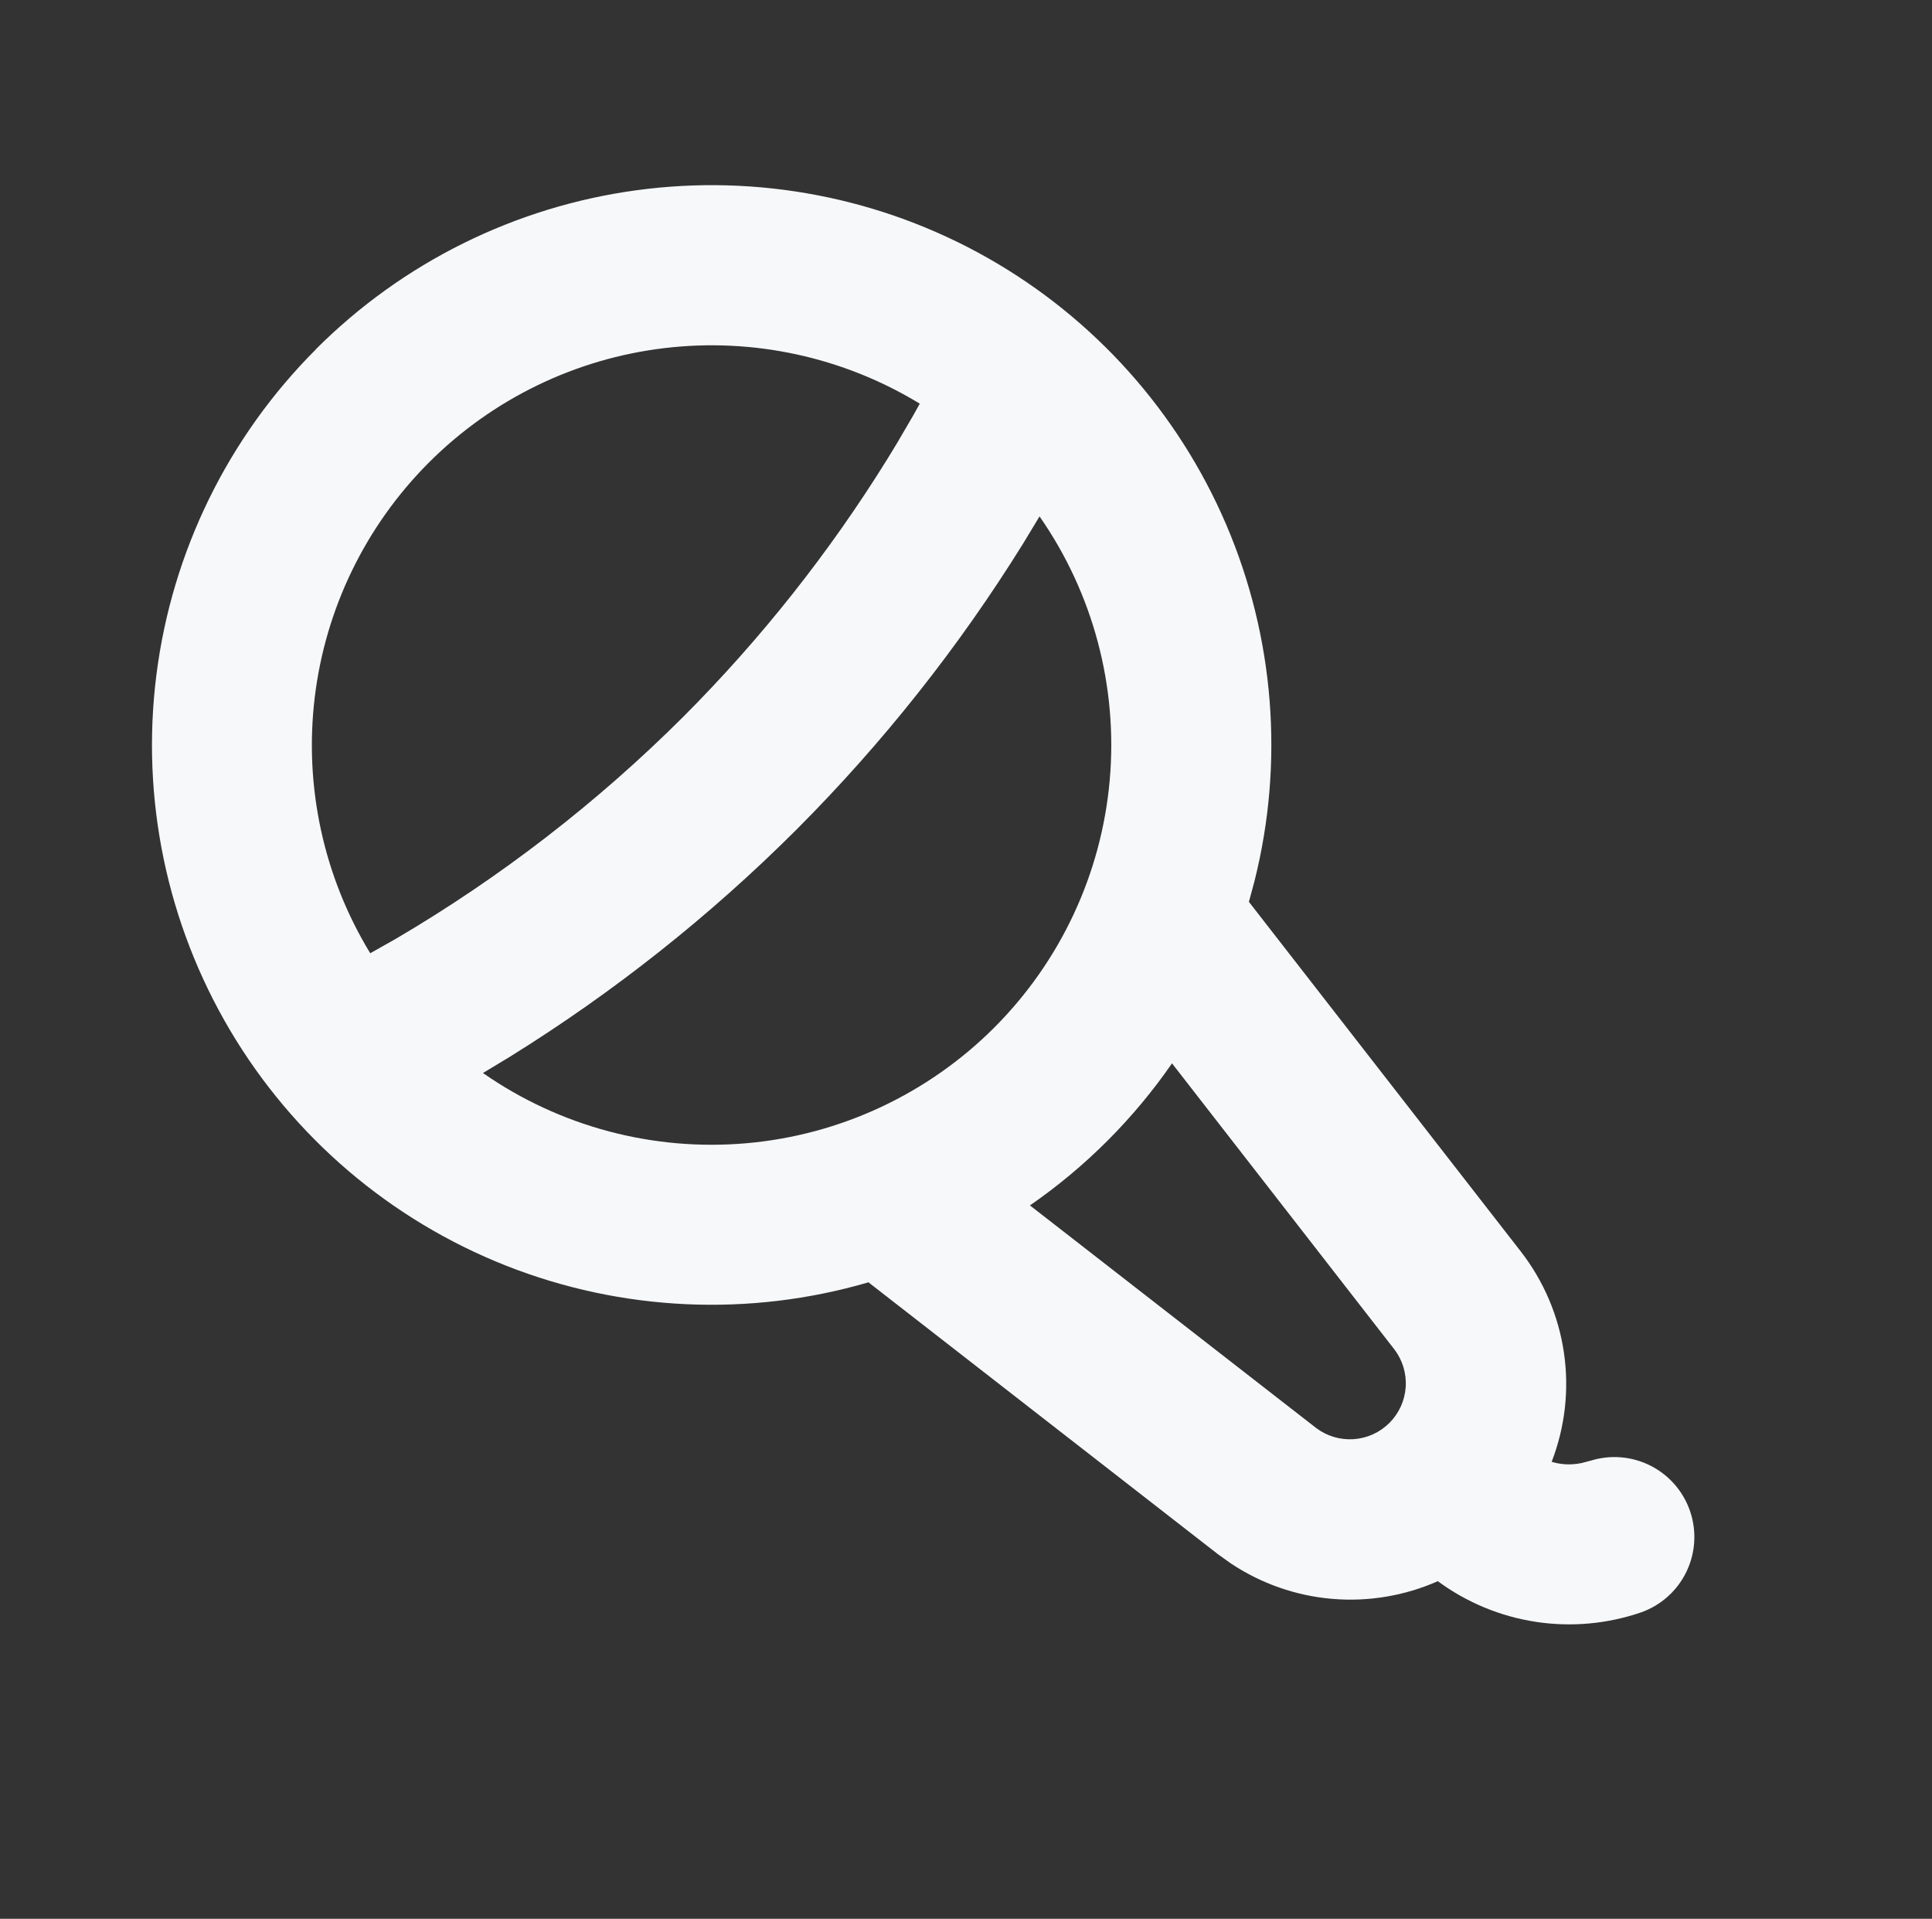 <svg
width="145"
height="144"
viewBox="0 0 145 144"
fill="none"
xmlns="http://www.w3.org/2000/svg"
>
<rect x="0" y="0" width="145" height="144" fill="#333333" stroke="none"/>
<g clip-path="url(#clip0_849_12731)">
<path
d="M23.707 26.208C30.204 19.706 38.655 15.515 47.764 14.278C56.872 13.04 66.135 14.826 74.131 19.359C82.127 23.893 88.415 30.924 92.031 39.375C95.647 47.826 96.39 57.23 94.147 66.144L93.733 67.68L114.133 93.912C115.851 96.12 116.967 98.735 117.374 101.502C117.781 104.27 117.464 107.095 116.455 109.704C117.055 109.884 117.787 109.98 118.687 109.8L119.395 109.614C120.894 109.152 122.514 109.294 123.908 110.011C125.303 110.728 126.362 111.963 126.857 113.451C127.353 114.939 127.246 116.561 126.56 117.972C125.874 119.382 124.664 120.468 123.187 120.996C120.642 121.873 117.922 122.119 115.261 121.713C112.6 121.306 110.078 120.259 107.911 118.662C105.422 119.763 102.696 120.219 99.984 119.989C97.272 119.758 94.662 118.848 92.395 117.342L91.411 116.64L65.179 96.234C56.226 98.848 46.658 98.409 37.983 94.984C29.308 91.559 22.02 85.344 17.268 77.319C12.515 69.294 10.569 59.916 11.736 50.663C12.903 41.409 17.117 32.808 23.713 26.214L23.707 26.208ZM87.961 79.8C85.079 83.968 81.467 87.581 77.299 90.462L98.779 107.166C99.588 107.777 100.591 108.074 101.602 108.004C102.613 107.933 103.564 107.499 104.281 106.782C104.997 106.065 105.43 105.113 105.5 104.102C105.569 103.091 105.271 102.089 104.659 101.28L87.961 79.8ZM78.019 38.754L76.801 40.77C71.962 48.566 66.245 55.781 59.761 62.274C53.27 68.755 46.057 74.471 38.263 79.308L36.247 80.526C42.025 84.551 49.035 86.415 56.049 85.793C63.064 85.171 69.635 82.101 74.615 77.122C79.594 72.143 82.664 65.571 83.286 58.556C83.908 51.542 82.044 44.532 78.019 38.754ZM69.031 30.294C63.285 26.794 56.531 25.327 49.851 26.126C43.171 26.926 36.954 29.947 32.197 34.704C27.44 39.461 24.419 45.678 23.619 52.358C22.82 59.038 24.287 65.793 27.787 71.538L29.731 70.44C37.589 65.822 44.83 60.227 51.283 53.79C57.109 47.95 62.246 41.462 66.595 34.452L67.291 33.312L68.509 31.23L69.031 30.294Z"
fill="#F7F8F9"
/>
</g>
<defs>
<clipPath id="clip0_849_12731">
<rect width="144" height="144" fill="white" transform="translate(0.5)" />
</clipPath>
</defs>
</svg>